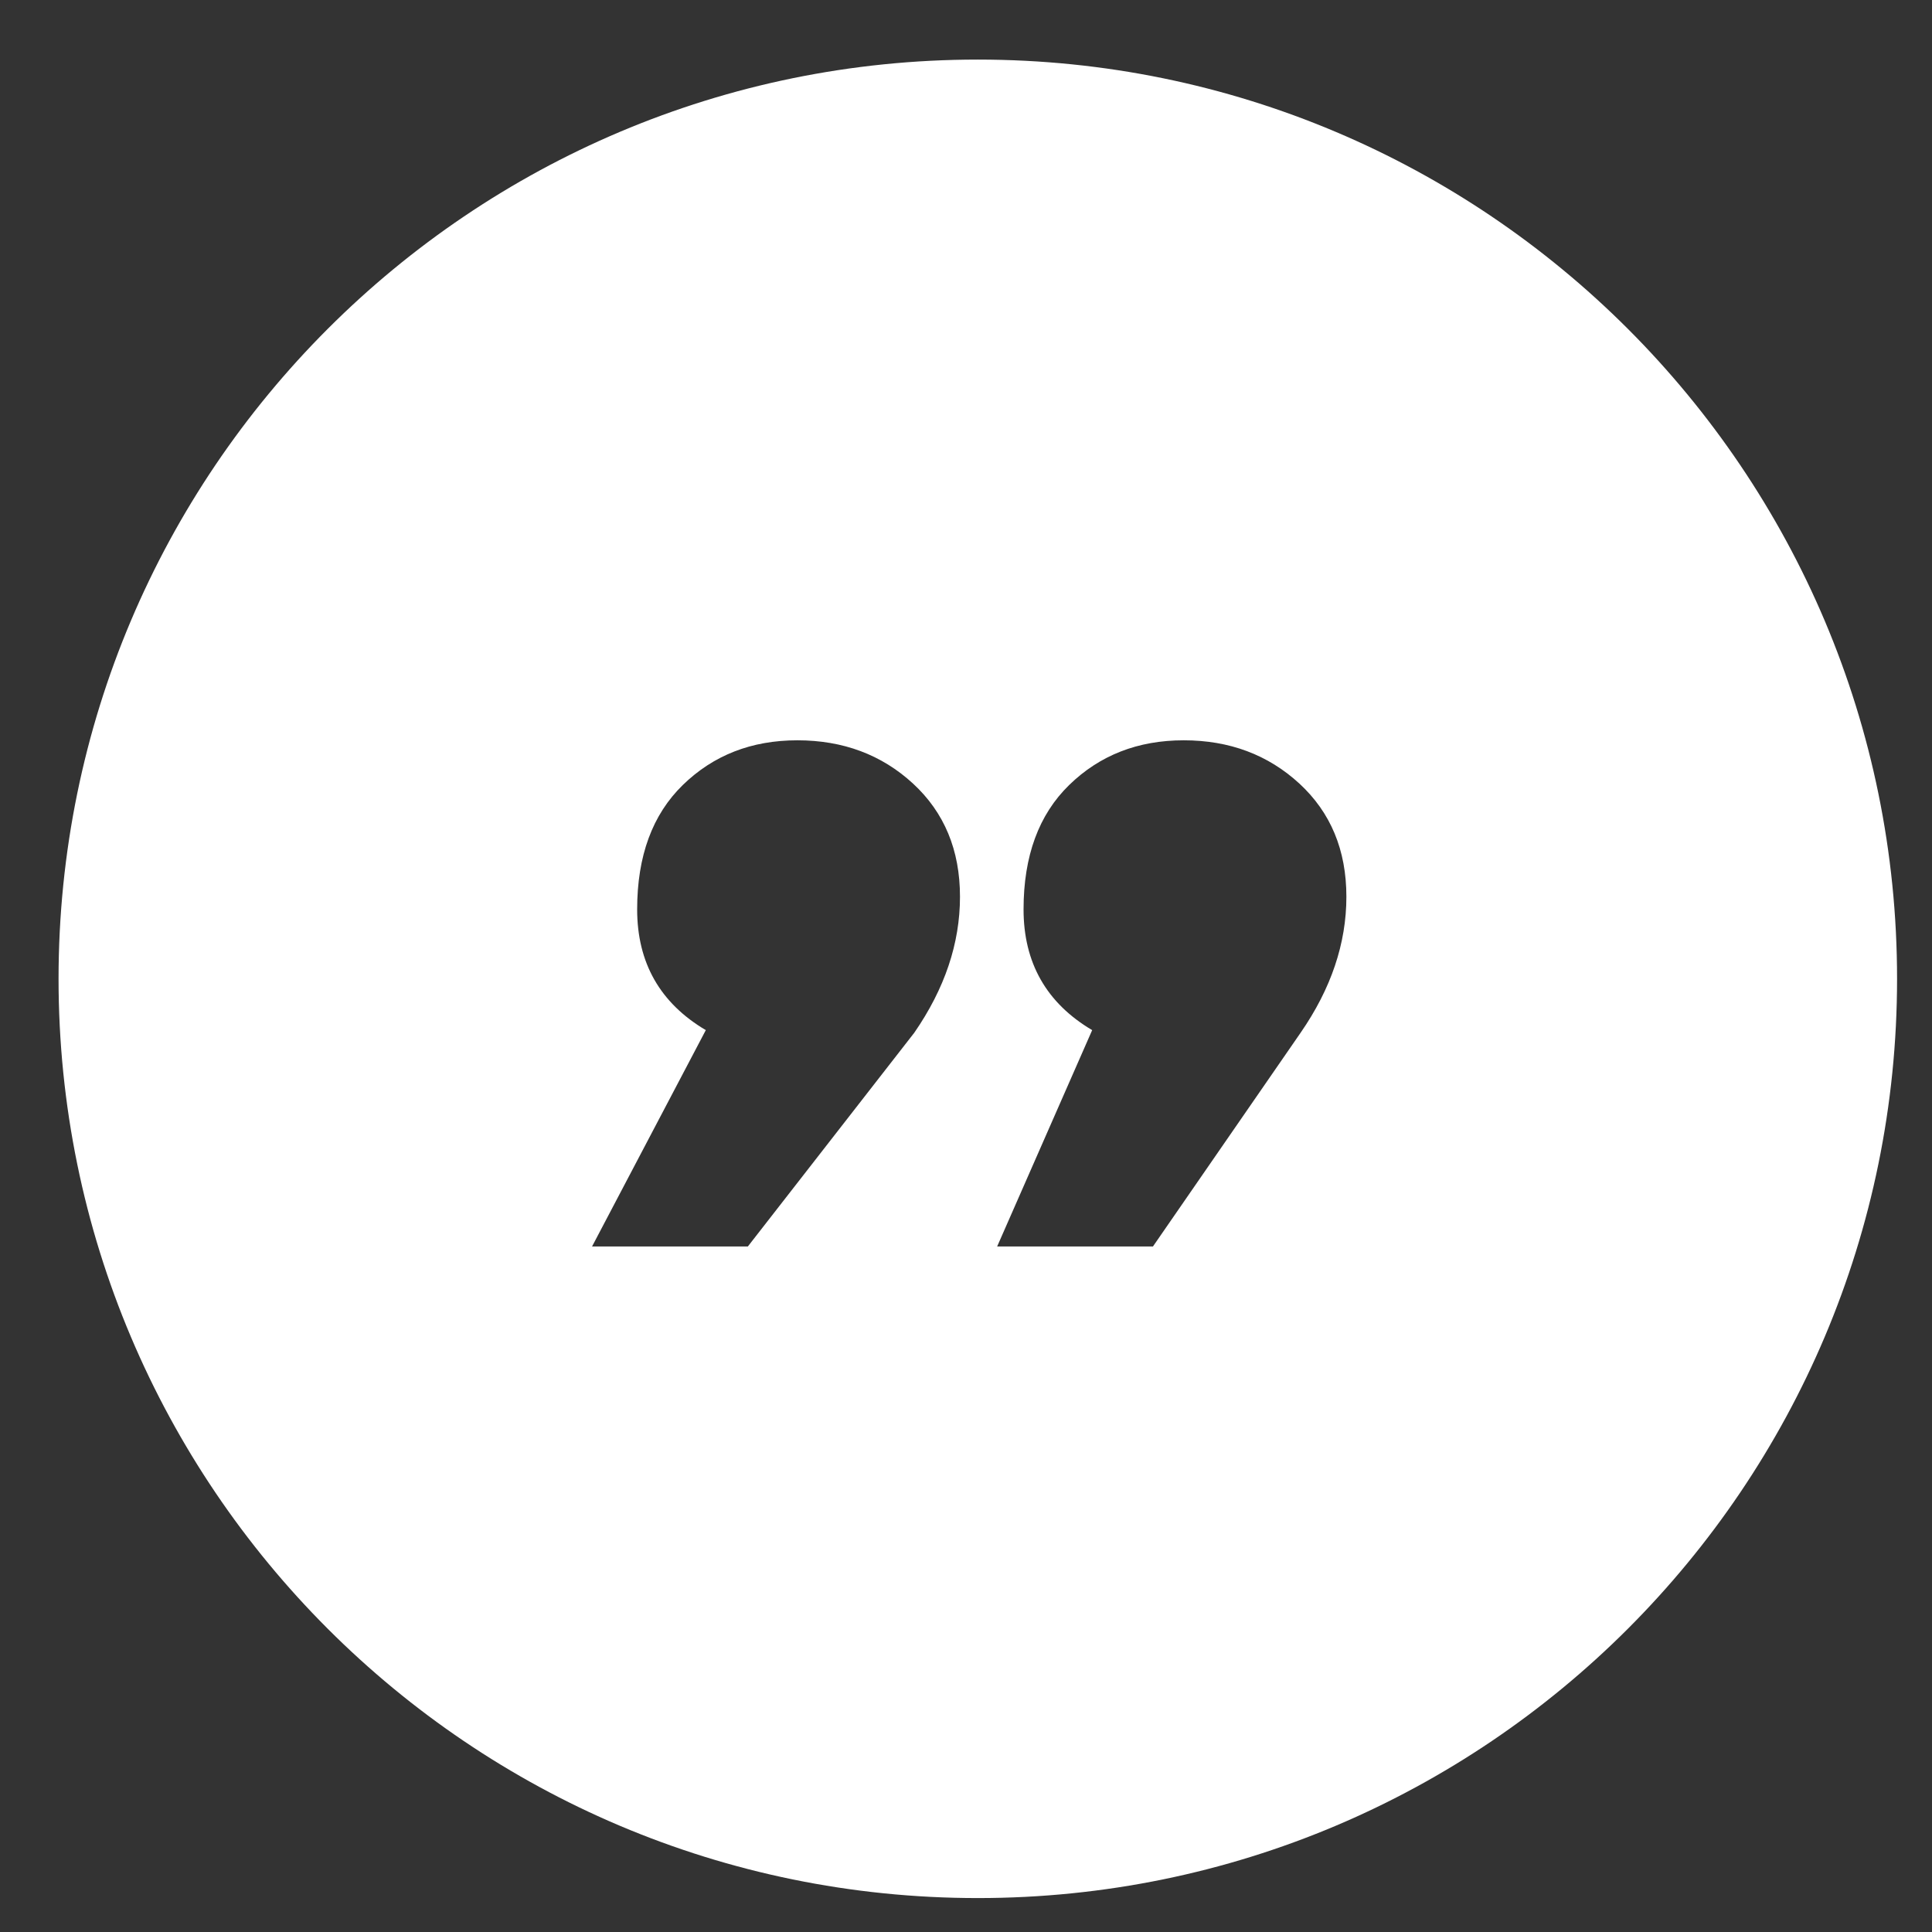 <svg xmlns="http://www.w3.org/2000/svg"
 xmlns:xlink="http://www.w3.org/1999/xlink"
 width="62px" height="62px"  viewBox="0 0 62 62">
<rect x="0" y="0" width="62" height="62" fill="#333333" stroke="none"/>
<path fill-rule="evenodd"  fill="#ffffff"
 d="M31.379,1.912 C15.086,1.912 1.879,15.119 1.879,31.411 C1.879,47.702 15.086,60.911 31.379,60.911 C47.672,60.911 60.879,47.702 60.879,31.411 C60.879,15.119 47.672,1.912 31.379,1.912 ZM29.34,33.142 C29.34,33.142 24,40 24,40 C24,40 19.0,40 19.0,40 C19.0,40 22.65,33.058 22.65,33.058 C21.182,32.189 20.447,30.896 20.447,29.183 C20.447,27.47 20.937,26.14 21.915,25.189 C22.895,24.236 24.117,23.757 25.588,23.757 C27.055,23.757 28.293,24.22 29.298,25.144 C30.303,26.071 30.807,27.279 30.807,28.777 C30.807,30.275 30.317,31.728 29.34,33.142 ZM41.738,33.142 C41.738,33.142 37,40 37,40 C37,40 32.0,40 32.0,40 C32.0,40 35.049,33.058 35.049,33.058 C33.581,32.189 32.847,30.896 32.847,29.183 C32.847,27.47 33.336,26.14 34.314,25.189 C35.294,24.236 36.517,23.757 37.986,23.757 C39.454,23.757 40.691,24.22 41.697,25.144 C42.702,26.071 43.207,27.279 43.207,28.777 C43.207,30.275 42.716,31.728 41.738,33.142 Z"/>
</svg>